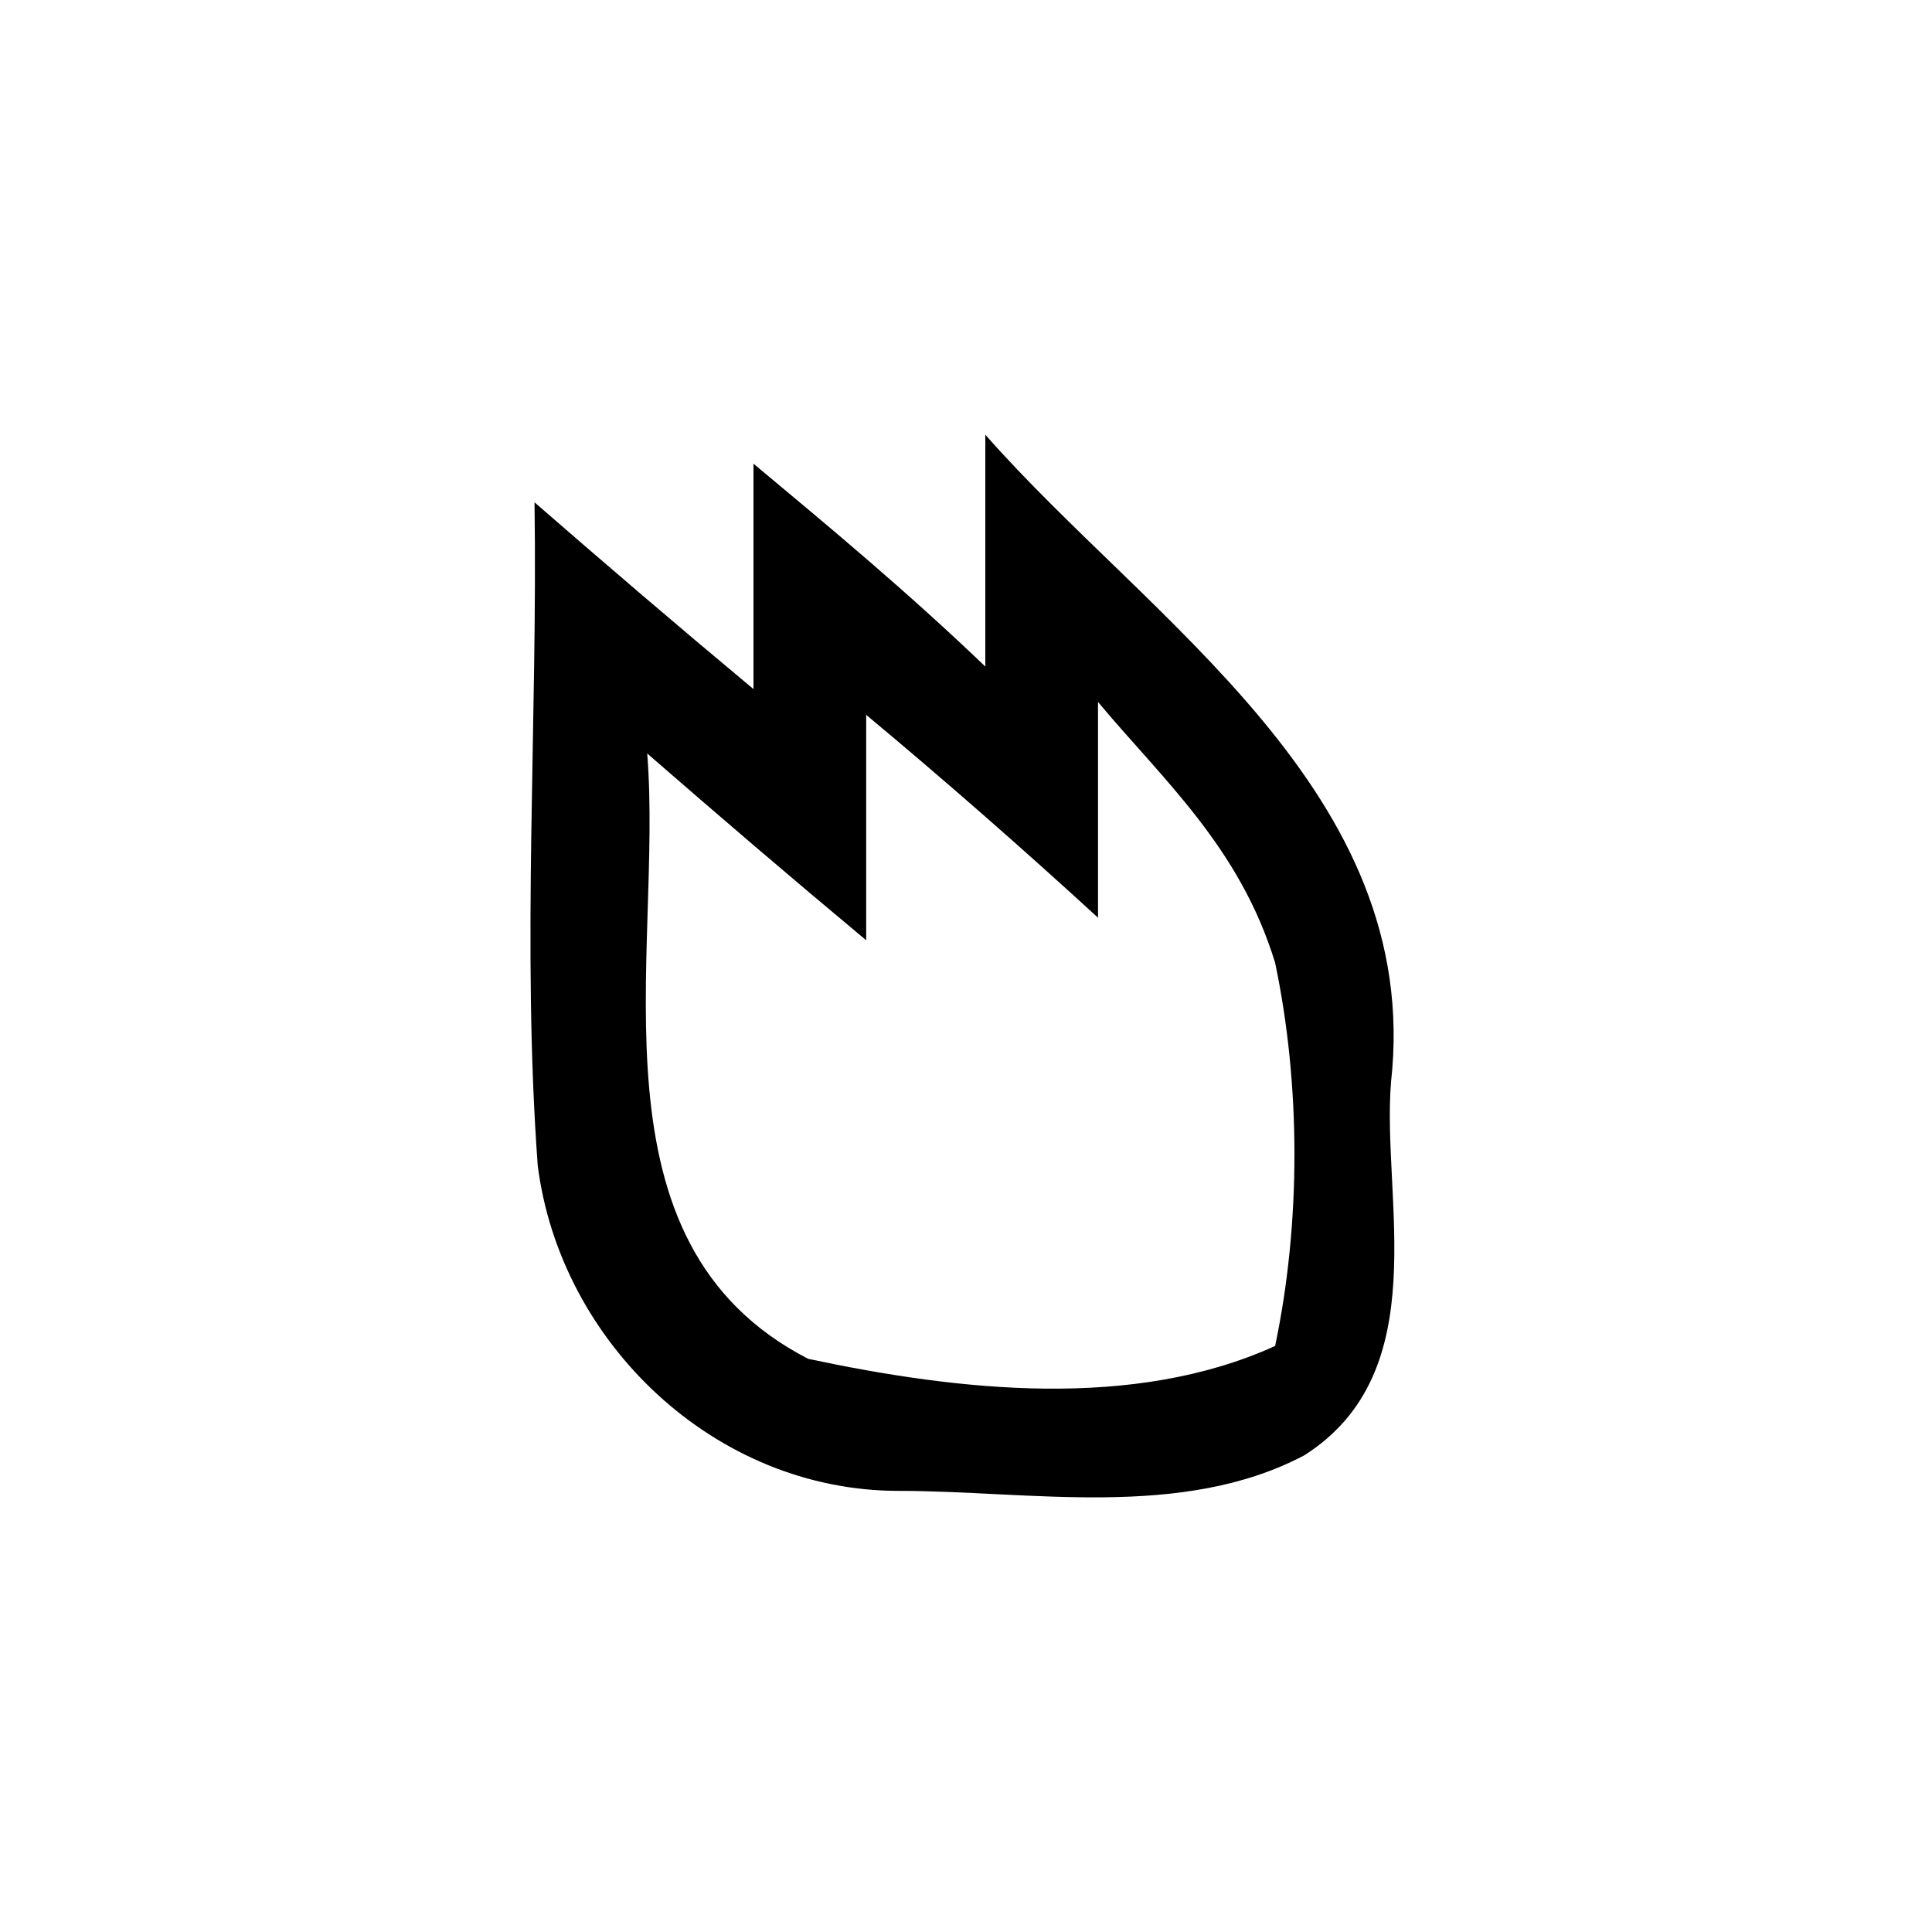 <svg viewBox="0 0 60 60"><path d="M30.6 13.5v7.2c-2.4-2.3-4.8-4.3-7.2-6.3v7c-2.4-2-4.5-3.8-6.8-5.8.1 6.8-.4 13.8.1 20.6.7 5.5 5.5 10.1 11.2 10.1 4.1 0 8.8.9 12.6-1.1 4.1-2.6 2.4-8 2.7-11.6 1-9-7.5-14.3-12.6-20.1zm9 28.3c-4.4 2-9.8 1.4-14.5.4-7-3.6-4.5-12.5-5-18.8 2.3 2 4.4 3.8 6.8 5.8v-7c2.4 2 4.8 4.1 7.2 6.3v-6.7c2 2.4 4.4 4.5 5.5 8.1.8 3.8.8 8.1 0 11.9z"/></svg>